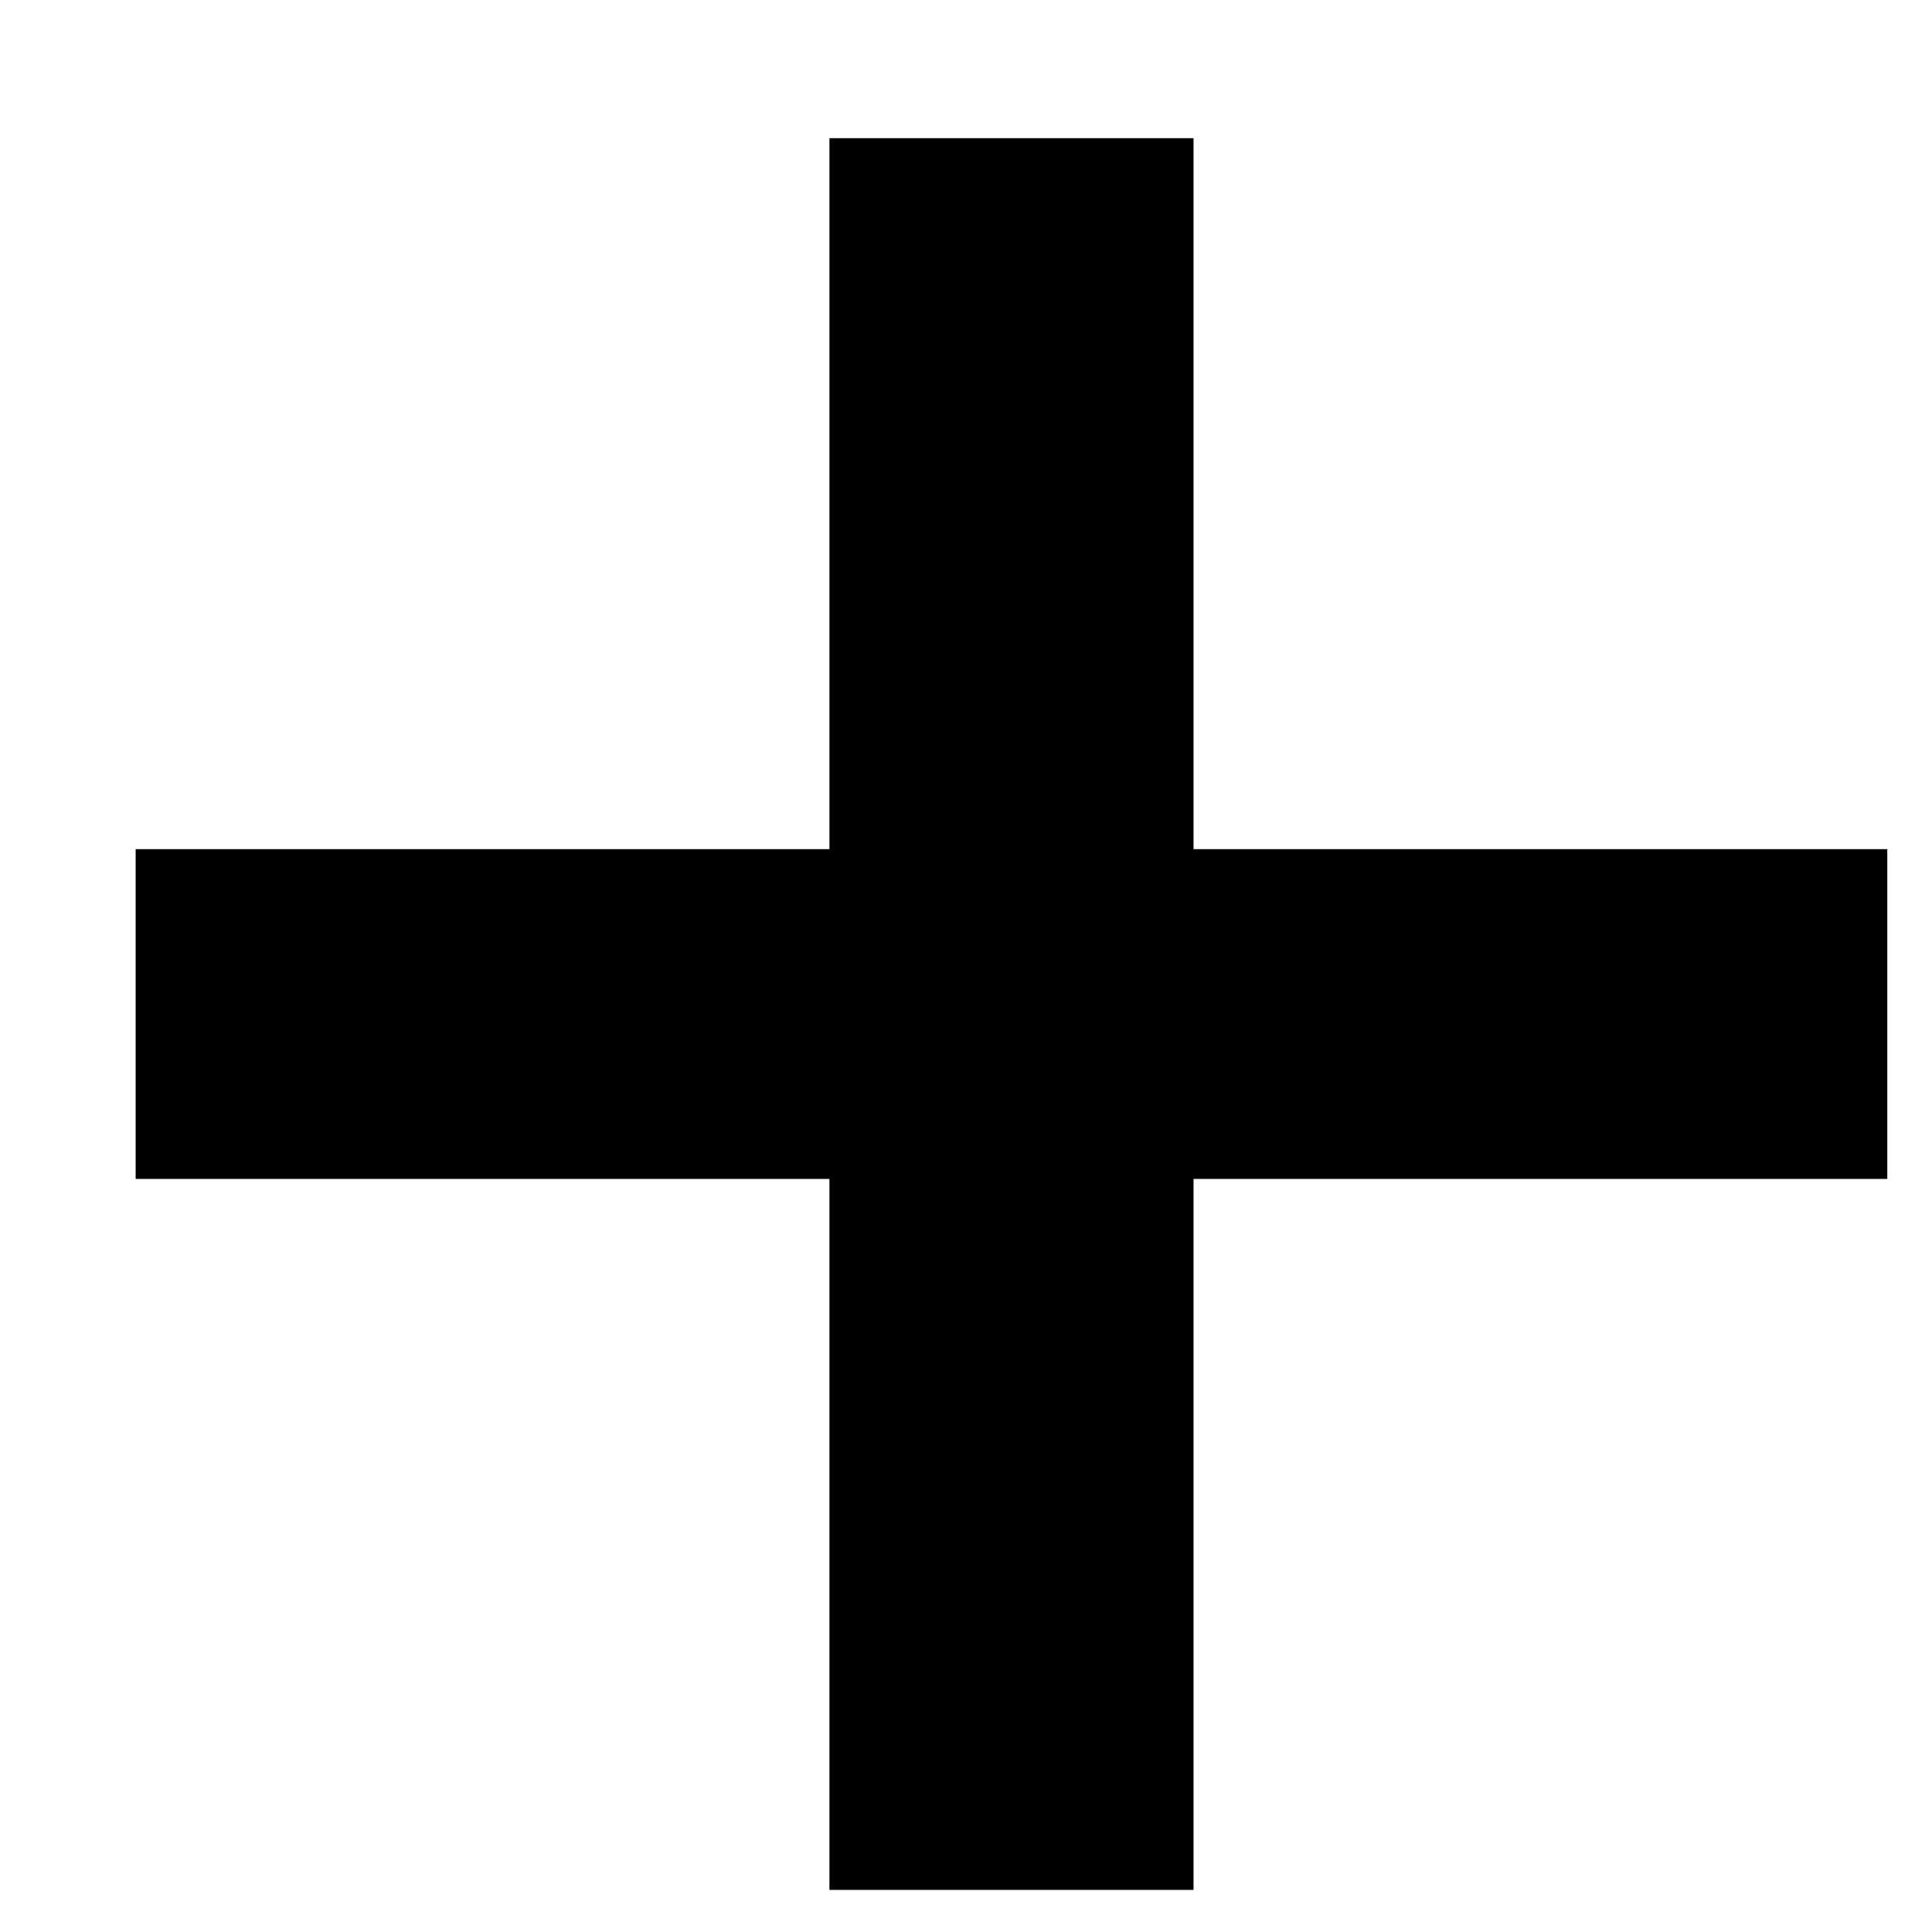 <svg width="9" height="9" viewBox="0 0 9 9" fill="none" xmlns="http://www.w3.org/2000/svg">
<path d="M8.792 5.492H5.56V8.804H3.864V5.492H0.632V3.956H3.864V0.644H5.56V3.956H8.792V5.492Z" fill="black"/>
</svg>
